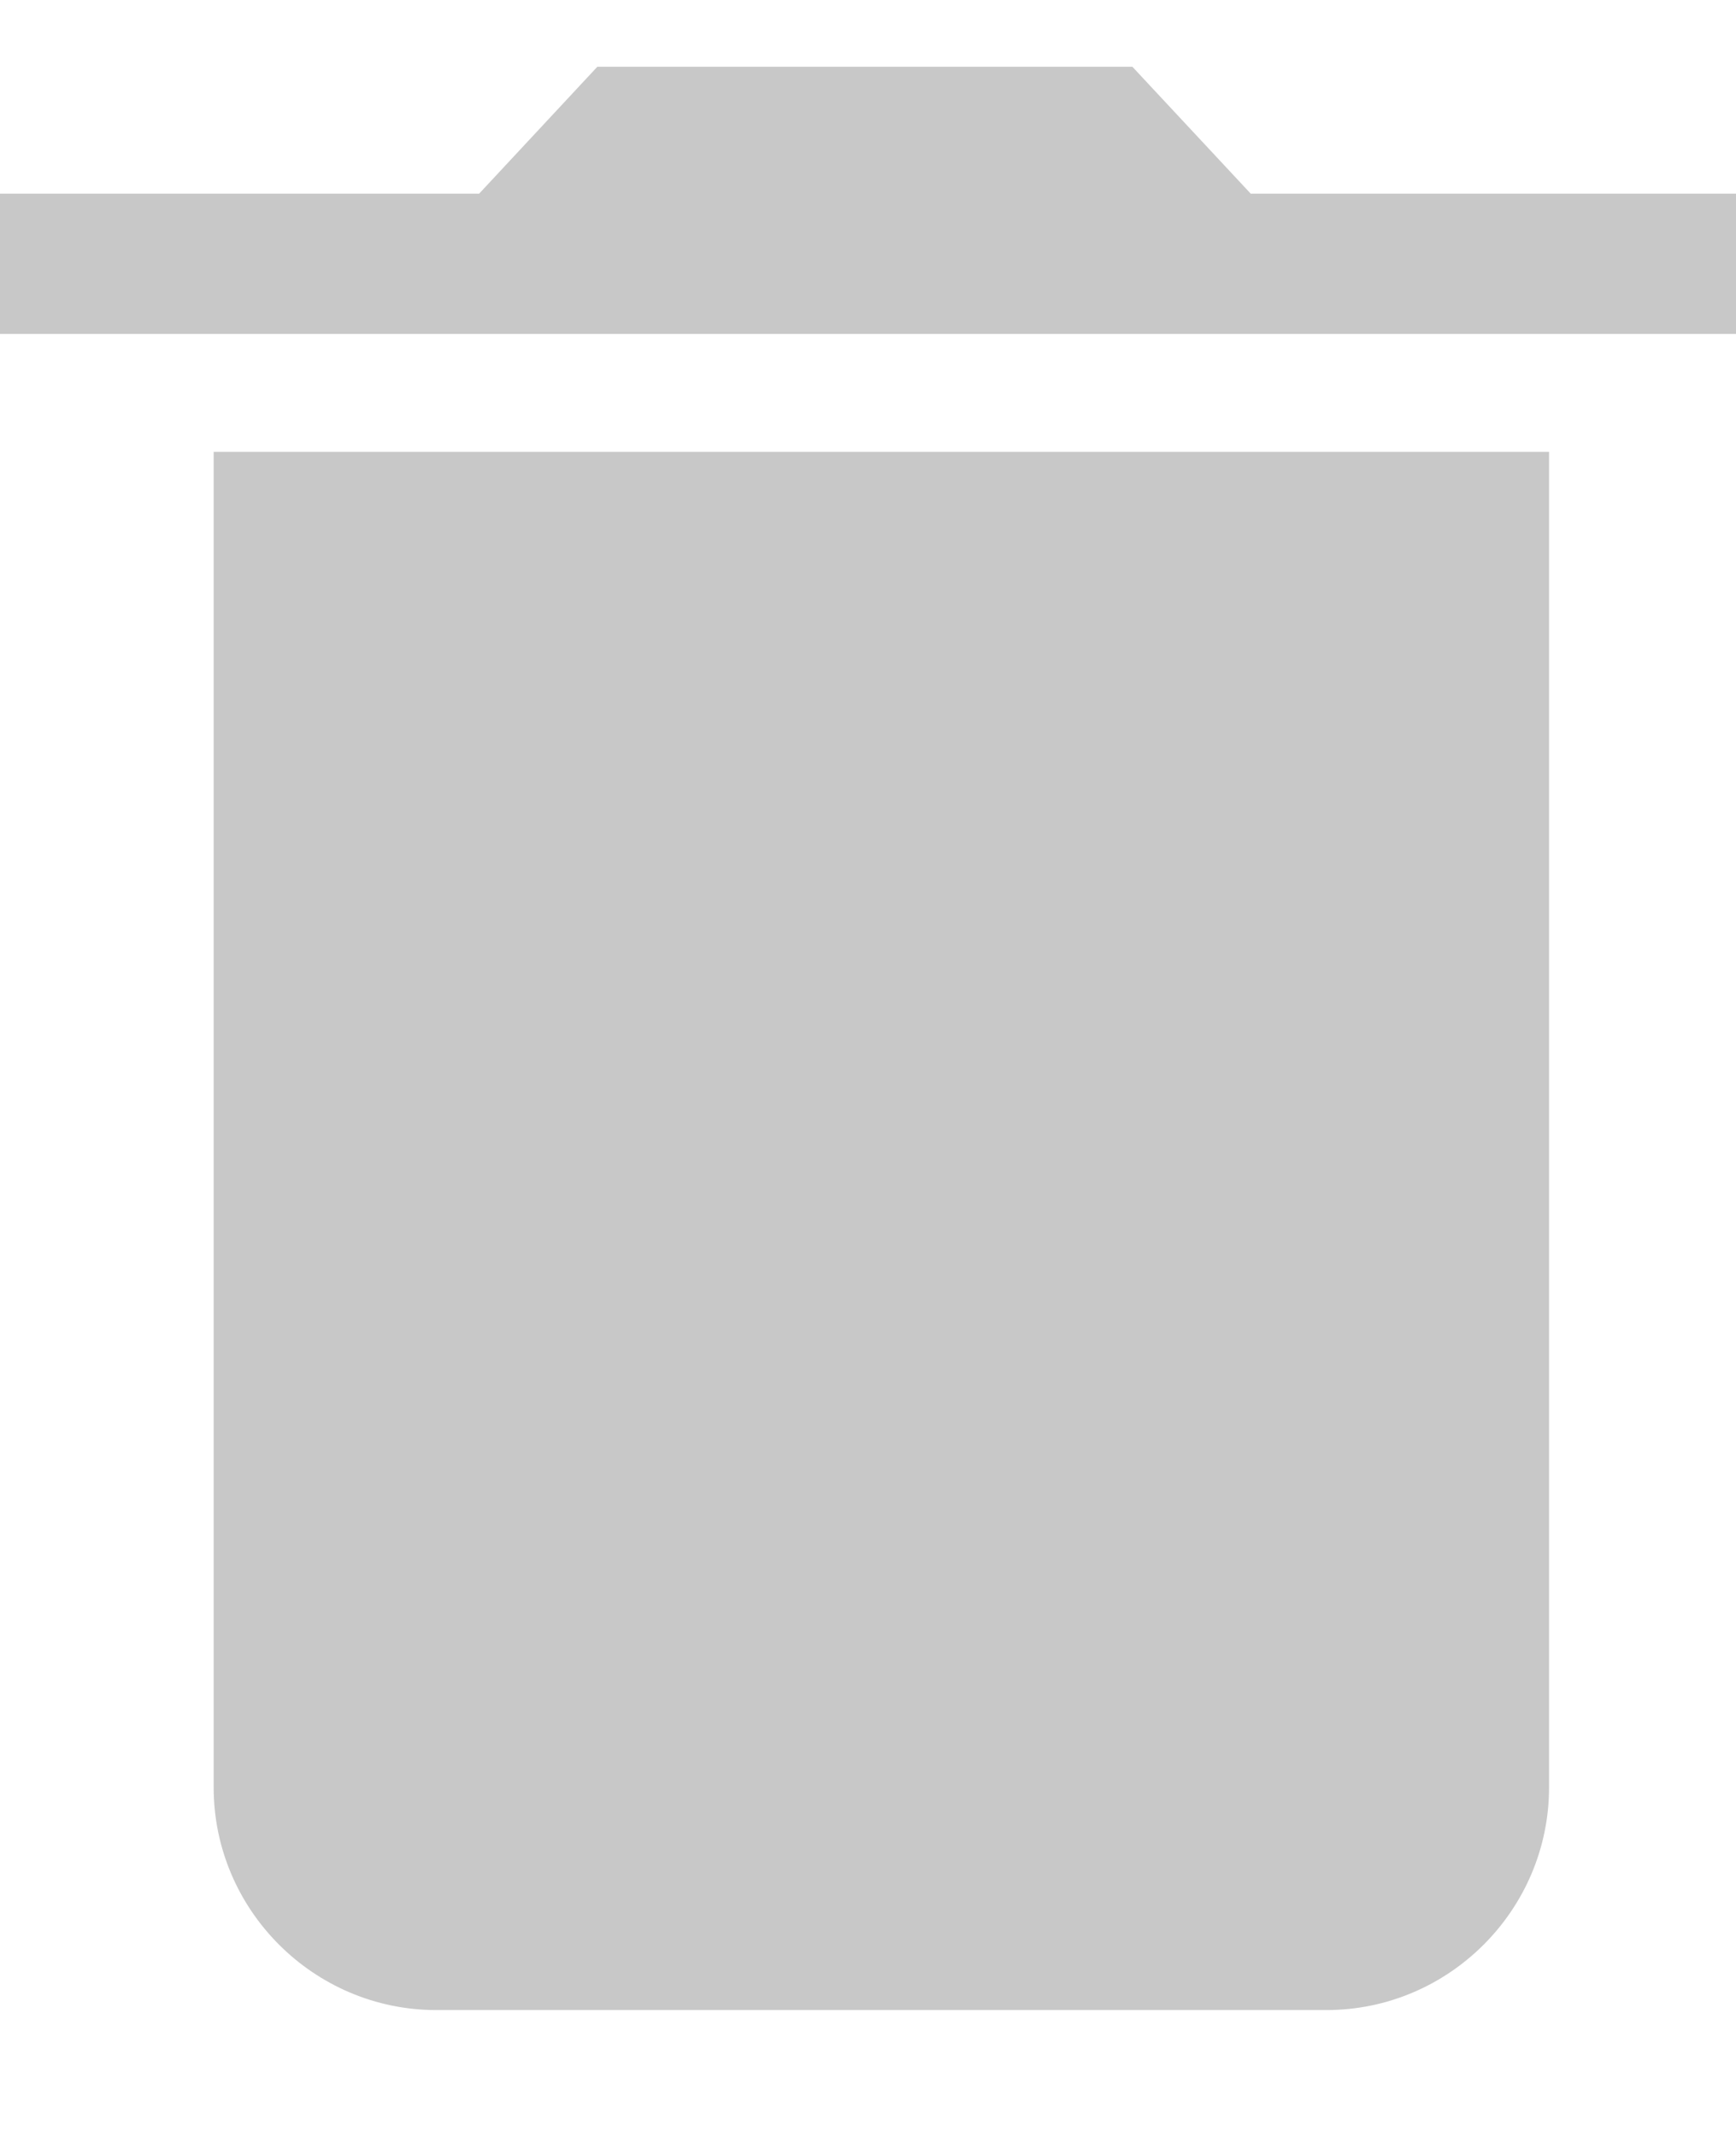 <svg width="13" height="16" viewBox="0 0 13 16" fill="none" xmlns="http://www.w3.org/2000/svg">
<path d="M1.6 13.383C1.6 14.3 2.35 15.05 3.267 15.05H9.933C10.85 15.05 11.6 14.3 11.6 13.383V3.383H1.6V13.383Z" fill="#C8C8C8"/>
<path d="M13 2.5H0V1.45H3.588L4.473 0.5H8.48L9.366 1.45H13V2.5Z" fill="#C8C8C8"/>
</svg>

